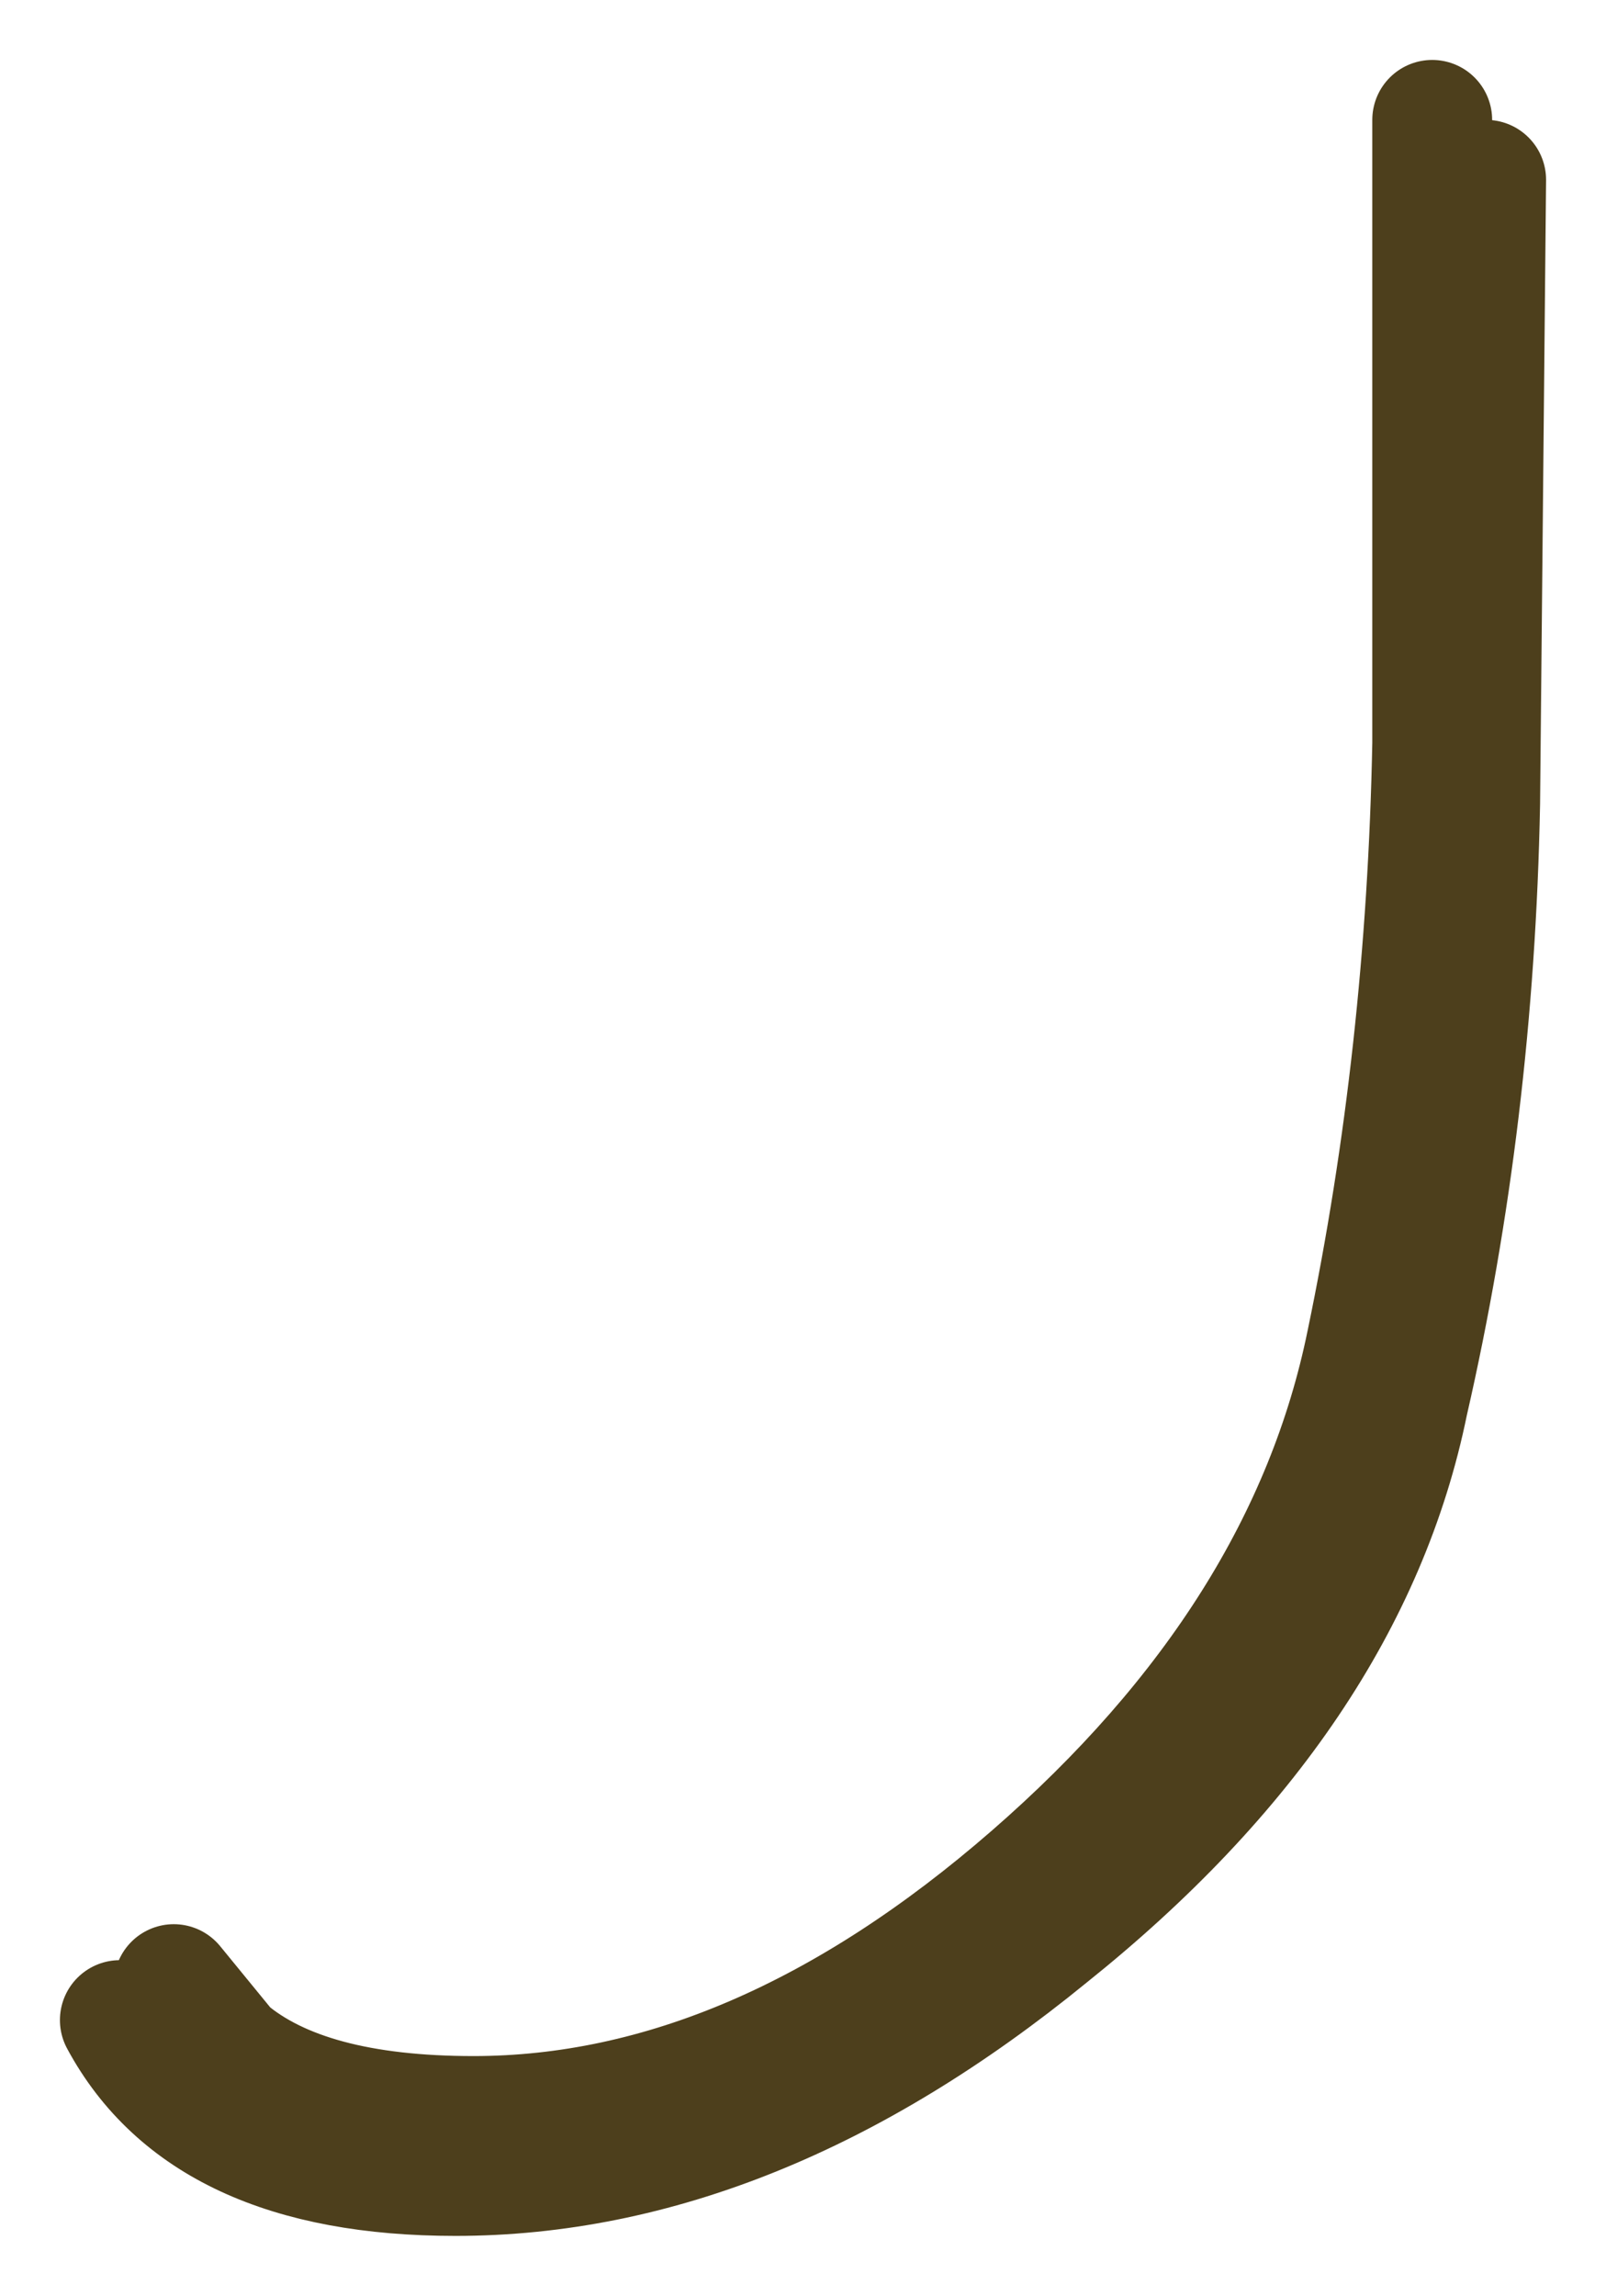 <?xml version="1.0" encoding="UTF-8" standalone="no"?>
<svg xmlns:xlink="http://www.w3.org/1999/xlink" height="19.15px" width="13.4px" xmlns="http://www.w3.org/2000/svg">
  <g transform="matrix(1.0, 0.0, 0.0, 1.0, 1, 1)">
    <path d="M11.4 0.5 L11.35 5.7 Q11.3 8.3 10.75 10.7 10.25 13.15 7.75 15.15 5.3 17.15 2.8 17.15 0.7 17.15 0.0 15.85 L0.45 15.55 0.9 16.1 Q1.55 16.65 2.95 16.65 5.3 16.65 7.6 14.65 9.9 12.65 10.4 10.2 10.9 7.8 10.95 5.2 L10.95 0.0 11.4 0.5" fill="#9c7c5d" fill-rule="evenodd" stroke="none"/>
    <path d="M0.0 15.85 Q0.7 17.15 2.8 17.15 5.3 17.15 7.75 15.15 10.25 13.15 10.75 10.7 11.3 8.3 11.35 5.7 L11.4 0.5 M10.95 0.0 L10.95 5.2 Q10.9 7.8 10.4 10.2 9.9 12.65 7.6 14.65 5.3 16.65 2.95 16.65 1.55 16.65 0.9 16.1 L0.45 15.55" fill="none" stroke="#4d3f1c" stroke-linecap="round" stroke-linejoin="round" stroke-width="1"/>
  </g>
</svg>